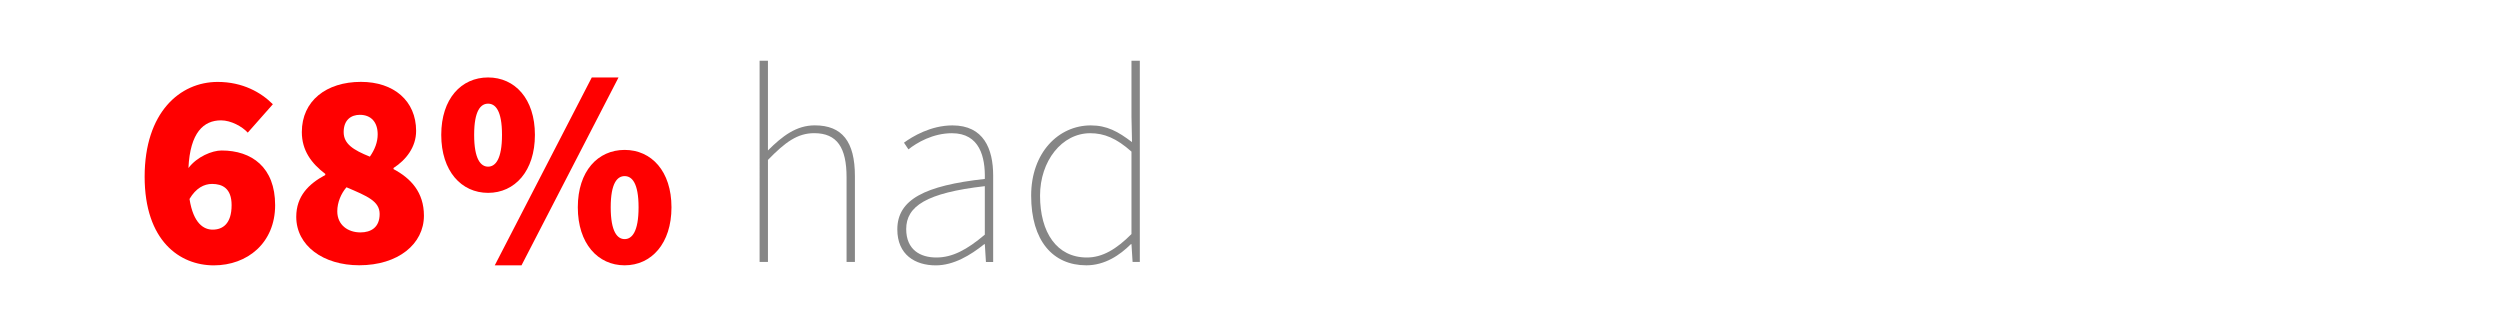 <?xml version="1.0" encoding="utf-8"?>
<!-- Generator: Adobe Illustrator 24.0.1, SVG Export Plug-In . SVG Version: 6.00 Build 0)  -->
<svg version="1.1" id="Layer_1" xmlns="http://www.w3.org/2000/svg" xmlns:xlink="http://www.w3.org/1999/xlink" x="0px" y="0px"
	 viewBox="0 0 560 69.47" style="enable-background:new 0 0 560 69.47;" xml:space="preserve">
<style type="text/css">
	.st0{enable-background:new    ;}
	.st1{fill:#FF0000;}
	.st2{fill:#868686;}
</style>
<g class="st0">
	<path class="st1" d="M55.5,29.71c-1.25-1.37-3.75-2.75-5.99-2.75c-3.87,0-6.93,2.68-7.3,10.68c1.94-2.56,5.31-3.93,7.43-3.93
		c6.74,0,11.99,3.75,11.99,12.24c0,8.49-6.24,13.49-13.74,13.49c-7.62,0-15.49-5.49-15.49-19.86c0-14.36,7.87-21.23,16.36-21.23
		c5.62,0,9.74,2.37,12.36,5L55.5,29.71z M51.88,45.95c0-3.81-2.12-4.75-4.37-4.75c-1.81,0-3.62,0.94-5.06,3.37
		c0.87,5.56,3.25,6.87,5.18,6.87C49.88,51.44,51.88,50.13,51.88,45.95z"/>
	<path class="st1" d="M72.86,39.2v-0.25c-3.12-2.37-5.25-5.25-5.25-9.37c0-6.99,5.49-11.24,13.24-11.24
		c7.37,0,12.36,4.25,12.36,10.99c0,3.62-2.25,6.49-5.06,8.3v0.25c3.87,2.06,6.81,5.18,6.81,10.43c0,6.37-5.81,11.11-14.49,11.11
		c-8.05,0-14.11-4.37-14.11-10.86C66.37,43.95,69.12,41.2,72.86,39.2z M80.73,52.06c2.37,0,4.31-1.12,4.31-4.12
		c0-2.87-2.75-4-7.43-5.99c-1.19,1.37-2.06,3.37-2.06,5.37C75.55,50.44,77.98,52.06,80.73,52.06z M84.6,30.09
		c0-2.75-1.5-4.37-4-4.37c-1.94,0-3.62,1.12-3.62,3.87c0,2.62,2.12,4,5.87,5.5C83.98,33.46,84.6,31.83,84.6,30.09z"/>
	<path class="st1" d="M98.84,30.21c0-8.12,4.5-12.86,10.49-12.86s10.49,4.75,10.49,12.86c0,8.12-4.5,12.99-10.49,12.99
		S98.84,38.33,98.84,30.21z M112.45,30.21c0-5.49-1.5-6.99-3.12-6.99c-1.62,0-3.12,1.5-3.12,6.99c0,5.5,1.5,7.12,3.12,7.12
		C110.95,37.33,112.45,35.71,112.45,30.21z M110.83,59.43l21.73-42.08h5.99l-21.73,42.08H110.83z M129.43,46.44
		c0-8.12,4.5-12.86,10.49-12.86s10.49,4.75,10.49,12.86s-4.5,12.99-10.49,12.99S129.43,54.56,129.43,46.44z M143.04,46.44
		c0-5.49-1.5-6.99-3.12-6.99c-1.62,0-3.12,1.5-3.12,6.99c0,5.5,1.5,7.12,3.12,7.12C141.55,53.56,143.04,51.94,143.04,46.44z"/>
</g>
<g class="st0">
</g>
<g class="st0">
	<path class="st2" d="M170.15,13.6h1.87v13.36v6.74c3.25-3.25,6.37-5.62,10.49-5.62c6.12,0,8.99,3.62,8.99,11.36v19.23h-1.87V39.7
		c0-6.62-2.12-9.87-7.24-9.87c-3.75,0-6.49,2-10.37,5.99v22.85h-1.87V13.6z"/>
	<path class="st2" d="M220.6,40.08c0.12-4.87-1.12-10.24-7.37-10.24c-4.25,0-7.87,2.12-9.74,3.62l-1-1.5
		c1.87-1.37,5.99-3.87,10.86-3.87c6.99,0,9.12,5.24,9.12,11.24v19.36h-1.62l-0.25-4h-0.12c-3.12,2.5-6.87,4.75-10.86,4.75
		c-4.62,0-8.62-2.37-8.62-8.05C201,44.7,207.12,41.57,220.6,40.08z M209.74,57.68c3.62,0,6.87-1.75,10.86-5.12V41.7
		c-13.11,1.5-17.61,4.5-17.61,9.62C203,55.94,206.12,57.68,209.74,57.68z"/>
	<path class="st2" d="M244.33,28.09c3.62,0,6.12,1.37,9.24,3.75l-0.12-5.62V13.6h1.87v45.08h-1.62l-0.25-4h-0.12
		c-2.5,2.5-5.87,4.75-9.99,4.75c-7.49,0-12.36-5.49-12.36-15.61C230.97,34.21,237.09,28.09,244.33,28.09z M243.46,57.68
		c3.5,0,6.62-1.87,9.99-5.25V33.96c-3.37-3-6.12-4.12-9.24-4.12c-6.37,0-11.24,6.24-11.24,13.99
		C232.97,52.06,236.71,57.68,243.46,57.68z"/>
</g>
</svg>
